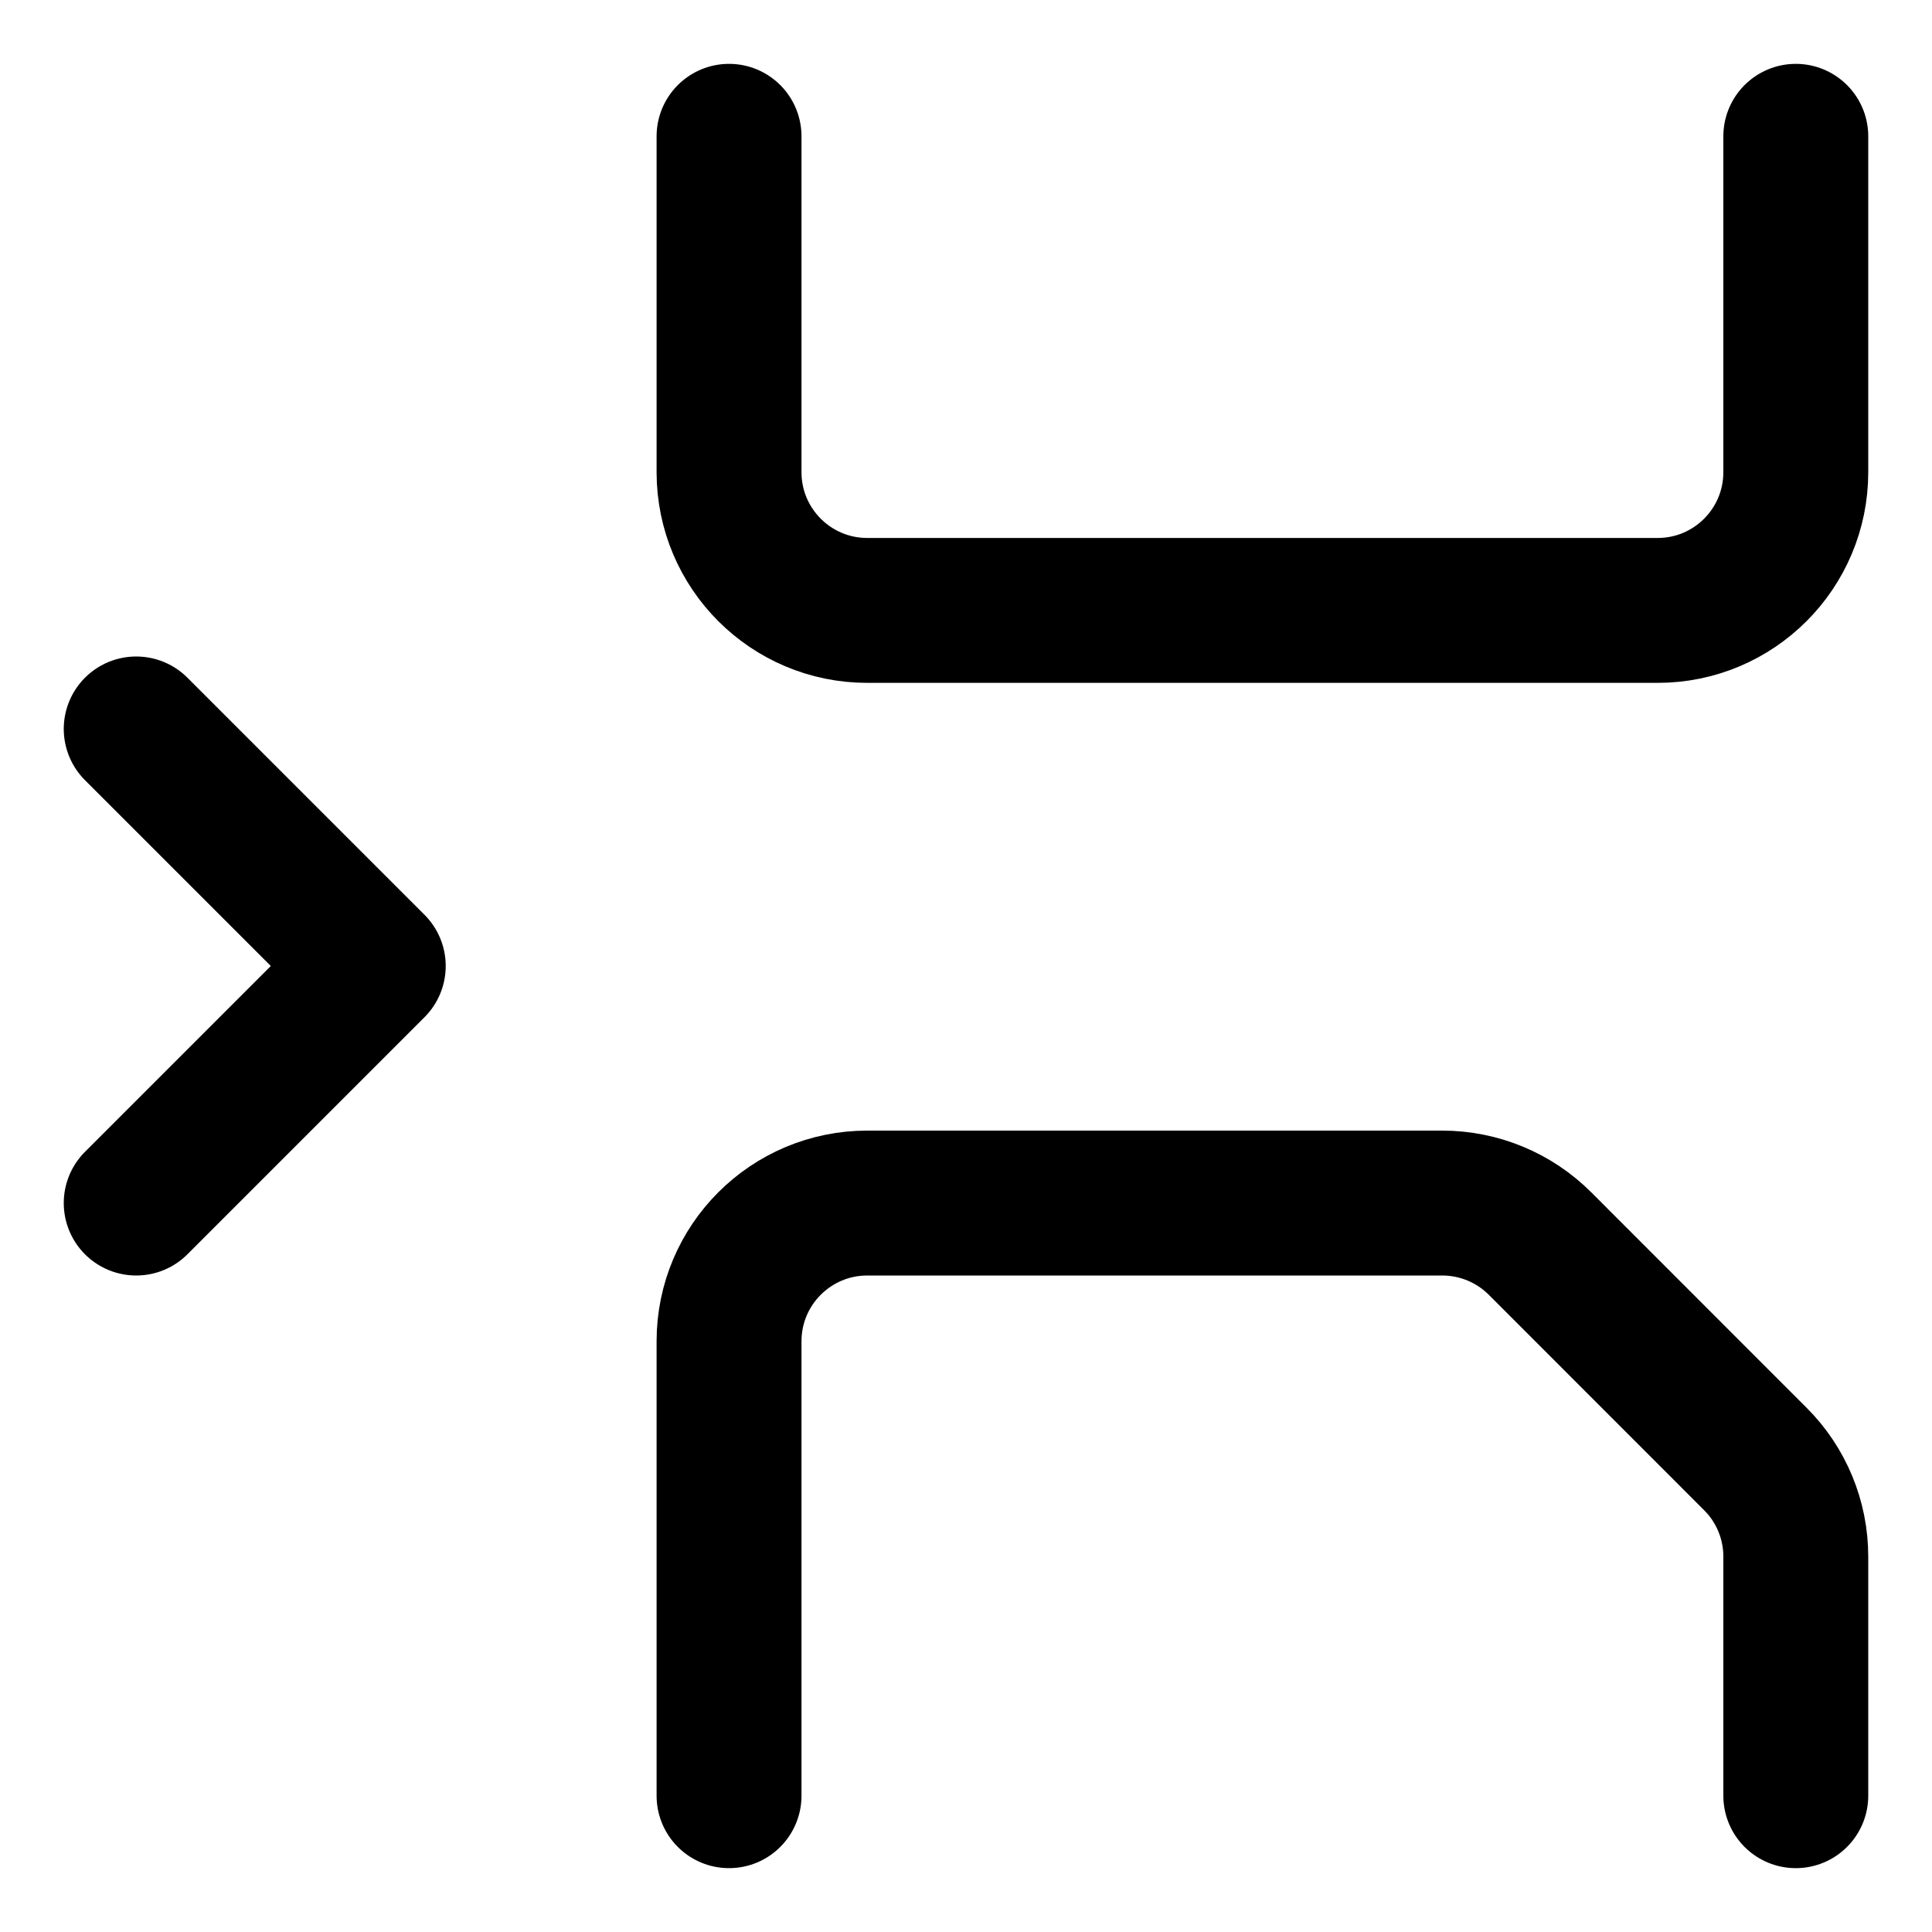 <svg width="20" height="20" viewBox="0 0 20 20" fill="none" xmlns="http://www.w3.org/2000/svg">
<g id="insert-page-39" clip-path="url(#clip0_47_144445)">
<g id="insert-page">
<path id="Rectangle 580" d="M7.547 18.589V13.885C7.547 13.095 8.187 12.454 8.978 12.454H14.93C15.31 12.454 15.674 12.605 15.942 12.873L18.171 15.103C18.44 15.371 18.59 15.735 18.59 16.114V18.589" stroke="black" stroke-width="1.5" stroke-linecap="round" stroke-linejoin="round"/>
<path id="Rectangle 581" d="M7.547 1.411V4.888C7.547 5.678 8.187 6.319 8.978 6.319H17.16C17.95 6.319 18.59 5.678 18.59 4.888V1.411" stroke="black" stroke-width="1.5" stroke-linecap="round" stroke-linejoin="round"/>
<path id="Vector 990" d="M1.41 12.454L3.864 10L1.41 7.546" stroke="black" stroke-width="1.5" stroke-linecap="round" stroke-linejoin="round"/>
</g>
</g>
<defs>
<clipPath id="clip0_47_144445">
<rect width="20" height="20" fill="white"/>
</clipPath>
</defs>
</svg>

